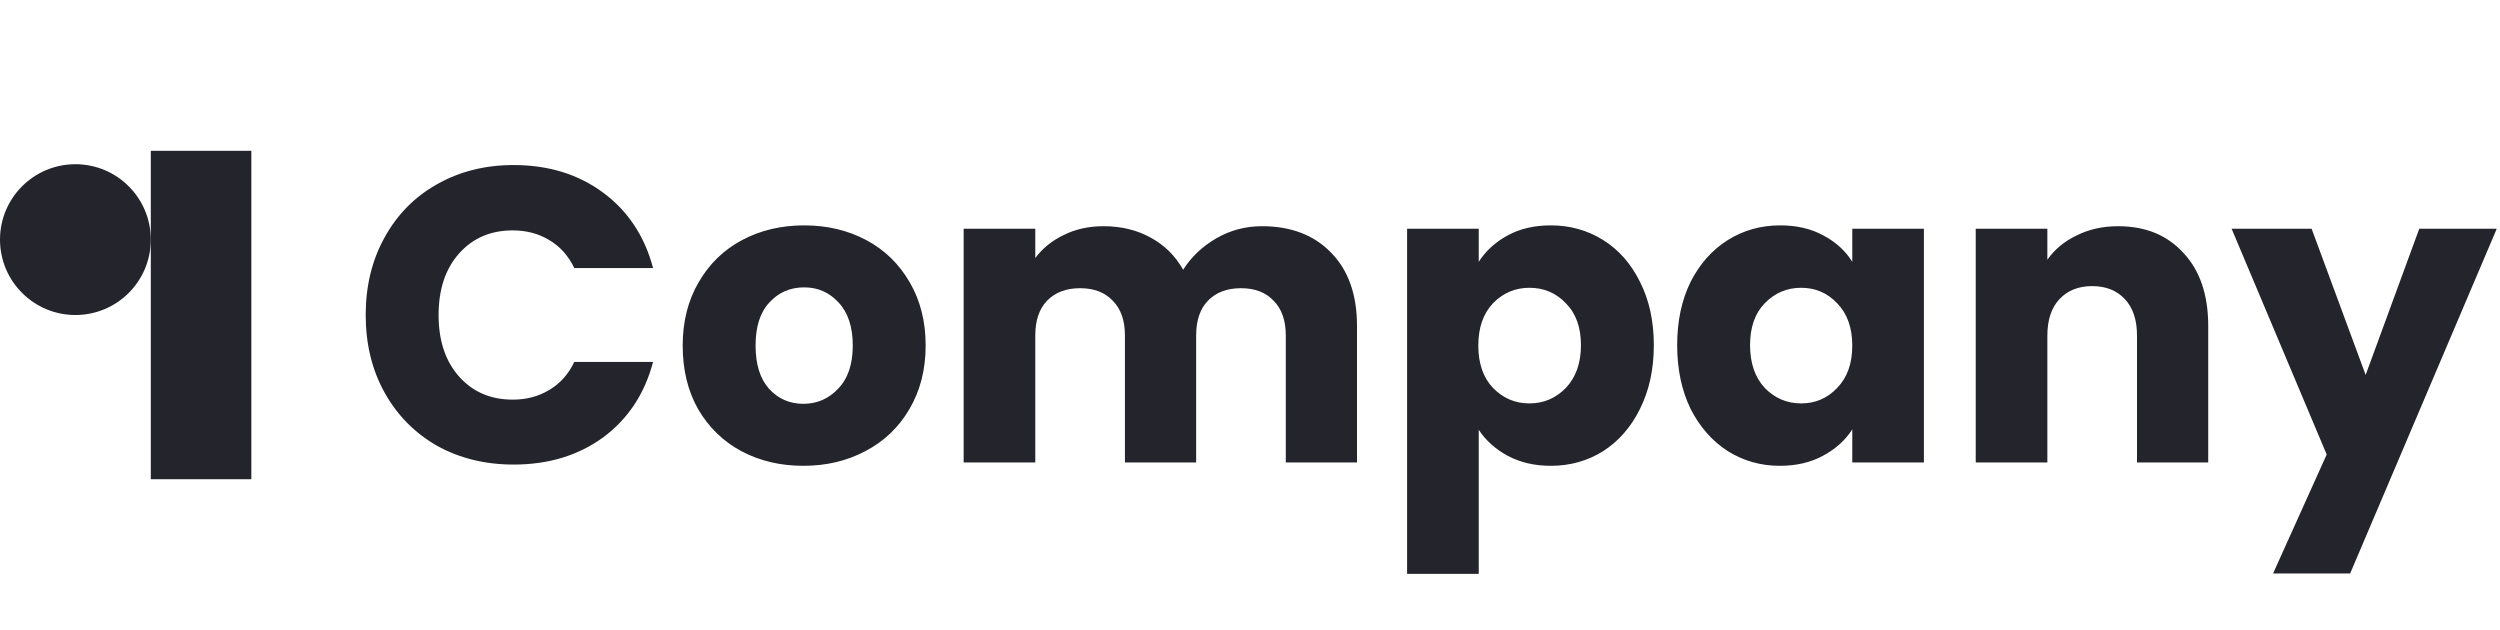 <svg width="746" height="188" viewBox="0 0 746 188" fill="none" xmlns="http://www.w3.org/2000/svg">
<rect x="45" y="45" width="30" height="98" fill="#24242d"/>
<circle cx="22.5" cy="71.5" r="22.5" fill="#24242d"/>
<path d="M109.125 94C109.125 85.333 111 77.625 114.75 70.875C118.5 64.042 123.708 58.75 130.375 55C137.125 51.167 144.75 49.25 153.25 49.25C163.667 49.25 172.583 52 180 57.5C187.417 63 192.375 70.5 194.875 80H171.375C169.625 76.333 167.125 73.542 163.875 71.625C160.708 69.708 157.083 68.75 153 68.75C146.417 68.75 141.083 71.042 137 75.625C132.917 80.208 130.875 86.333 130.875 94C130.875 101.667 132.917 107.792 137 112.375C141.083 116.958 146.417 119.25 153 119.25C157.083 119.25 160.708 118.292 163.875 116.375C167.125 114.458 169.625 111.667 171.375 108H194.875C192.375 117.5 187.417 125 180 130.5C172.583 135.917 163.667 138.625 153.25 138.625C144.75 138.625 137.125 136.75 130.375 133C123.708 129.167 118.5 123.875 114.75 117.125C111 110.375 109.125 102.667 109.125 94ZM239.715 139C232.882 139 226.715 137.542 221.215 134.625C215.798 131.708 211.507 127.542 208.34 122.125C205.257 116.708 203.715 110.375 203.715 103.125C203.715 95.958 205.298 89.667 208.465 84.25C211.632 78.75 215.965 74.542 221.465 71.625C226.965 68.708 233.132 67.25 239.965 67.25C246.798 67.25 252.965 68.708 258.465 71.625C263.965 74.542 268.298 78.75 271.465 84.25C274.632 89.667 276.215 95.958 276.215 103.125C276.215 110.292 274.59 116.625 271.34 122.125C268.173 127.542 263.798 131.708 258.215 134.625C252.715 137.542 246.548 139 239.715 139ZM239.715 120.5C243.798 120.5 247.257 119 250.09 116C253.007 113 254.465 108.708 254.465 103.125C254.465 97.542 253.048 93.25 250.215 90.25C247.465 87.25 244.048 85.75 239.965 85.75C235.798 85.75 232.34 87.25 229.59 90.25C226.84 93.167 225.465 97.458 225.465 103.125C225.465 108.708 226.798 113 229.465 116C232.215 119 235.632 120.5 239.715 120.5ZM376.555 67.5C385.221 67.5 392.096 70.125 397.18 75.375C402.346 80.625 404.93 87.917 404.93 97.25V138H383.68V100.125C383.68 95.625 382.471 92.167 380.055 89.75C377.721 87.25 374.471 86 370.305 86C366.138 86 362.846 87.25 360.43 89.75C358.096 92.167 356.93 95.625 356.93 100.125V138H335.68V100.125C335.68 95.625 334.471 92.167 332.055 89.75C329.721 87.25 326.471 86 322.305 86C318.138 86 314.846 87.25 312.43 89.75C310.096 92.167 308.93 95.625 308.93 100.125V138H287.555V68.25H308.93V77C311.096 74.083 313.93 71.792 317.43 70.125C320.93 68.375 324.888 67.5 329.305 67.5C334.555 67.5 339.221 68.625 343.305 70.875C347.471 73.125 350.721 76.333 353.055 80.5C355.471 76.667 358.763 73.542 362.93 71.125C367.096 68.708 371.638 67.5 376.555 67.5ZM441.254 78.125C443.337 74.875 446.212 72.25 449.879 70.25C453.546 68.25 457.837 67.25 462.754 67.25C468.504 67.25 473.712 68.708 478.379 71.625C483.046 74.542 486.712 78.708 489.379 84.125C492.129 89.542 493.504 95.833 493.504 103C493.504 110.167 492.129 116.5 489.379 122C486.712 127.417 483.046 131.625 478.379 134.625C473.712 137.542 468.504 139 462.754 139C457.921 139 453.629 138 449.879 136C446.212 134 443.337 131.417 441.254 128.25V171.25H419.879V68.25H441.254V78.125ZM471.754 103C471.754 97.667 470.254 93.5 467.254 90.5C464.337 87.417 460.712 85.875 456.379 85.875C452.129 85.875 448.504 87.417 445.504 90.5C442.587 93.583 441.129 97.792 441.129 103.125C441.129 108.458 442.587 112.667 445.504 115.75C448.504 118.833 452.129 120.375 456.379 120.375C460.629 120.375 464.254 118.833 467.254 115.75C470.254 112.583 471.754 108.333 471.754 103ZM500.468 103C500.468 95.833 501.801 89.542 504.468 84.125C507.218 78.708 510.926 74.542 515.593 71.625C520.259 68.708 525.468 67.25 531.218 67.25C536.134 67.25 540.426 68.25 544.093 70.25C547.843 72.25 550.718 74.875 552.718 78.125V68.25H574.093V138H552.718V128.125C550.634 131.375 547.718 134 543.968 136C540.301 138 536.009 139 531.093 139C525.426 139 520.259 137.542 515.593 134.625C510.926 131.625 507.218 127.417 504.468 122C501.801 116.5 500.468 110.167 500.468 103ZM552.718 103.125C552.718 97.792 551.218 93.583 548.218 90.5C545.301 87.417 541.718 85.875 537.468 85.875C533.218 85.875 529.593 87.417 526.593 90.5C523.676 93.5 522.218 97.667 522.218 103C522.218 108.333 523.676 112.583 526.593 115.75C529.593 118.833 533.218 120.375 537.468 120.375C541.718 120.375 545.301 118.833 548.218 115.75C551.218 112.667 552.718 108.458 552.718 103.125ZM632.057 67.5C640.223 67.5 646.723 70.167 651.557 75.5C656.473 80.75 658.932 88 658.932 97.25V138H637.682V100.125C637.682 95.458 636.473 91.833 634.057 89.25C631.64 86.667 628.39 85.375 624.307 85.375C620.223 85.375 616.973 86.667 614.557 89.25C612.14 91.833 610.932 95.458 610.932 100.125V138H589.557V68.25H610.932V77.5C613.098 74.417 616.015 72 619.682 70.25C623.348 68.417 627.473 67.5 632.057 67.5ZM745.035 68.25L701.285 171.125H678.285L694.285 135.625L665.91 68.25H689.785L705.91 111.875L721.91 68.25H745.035Z" fill="#24242d"/>
</svg>
